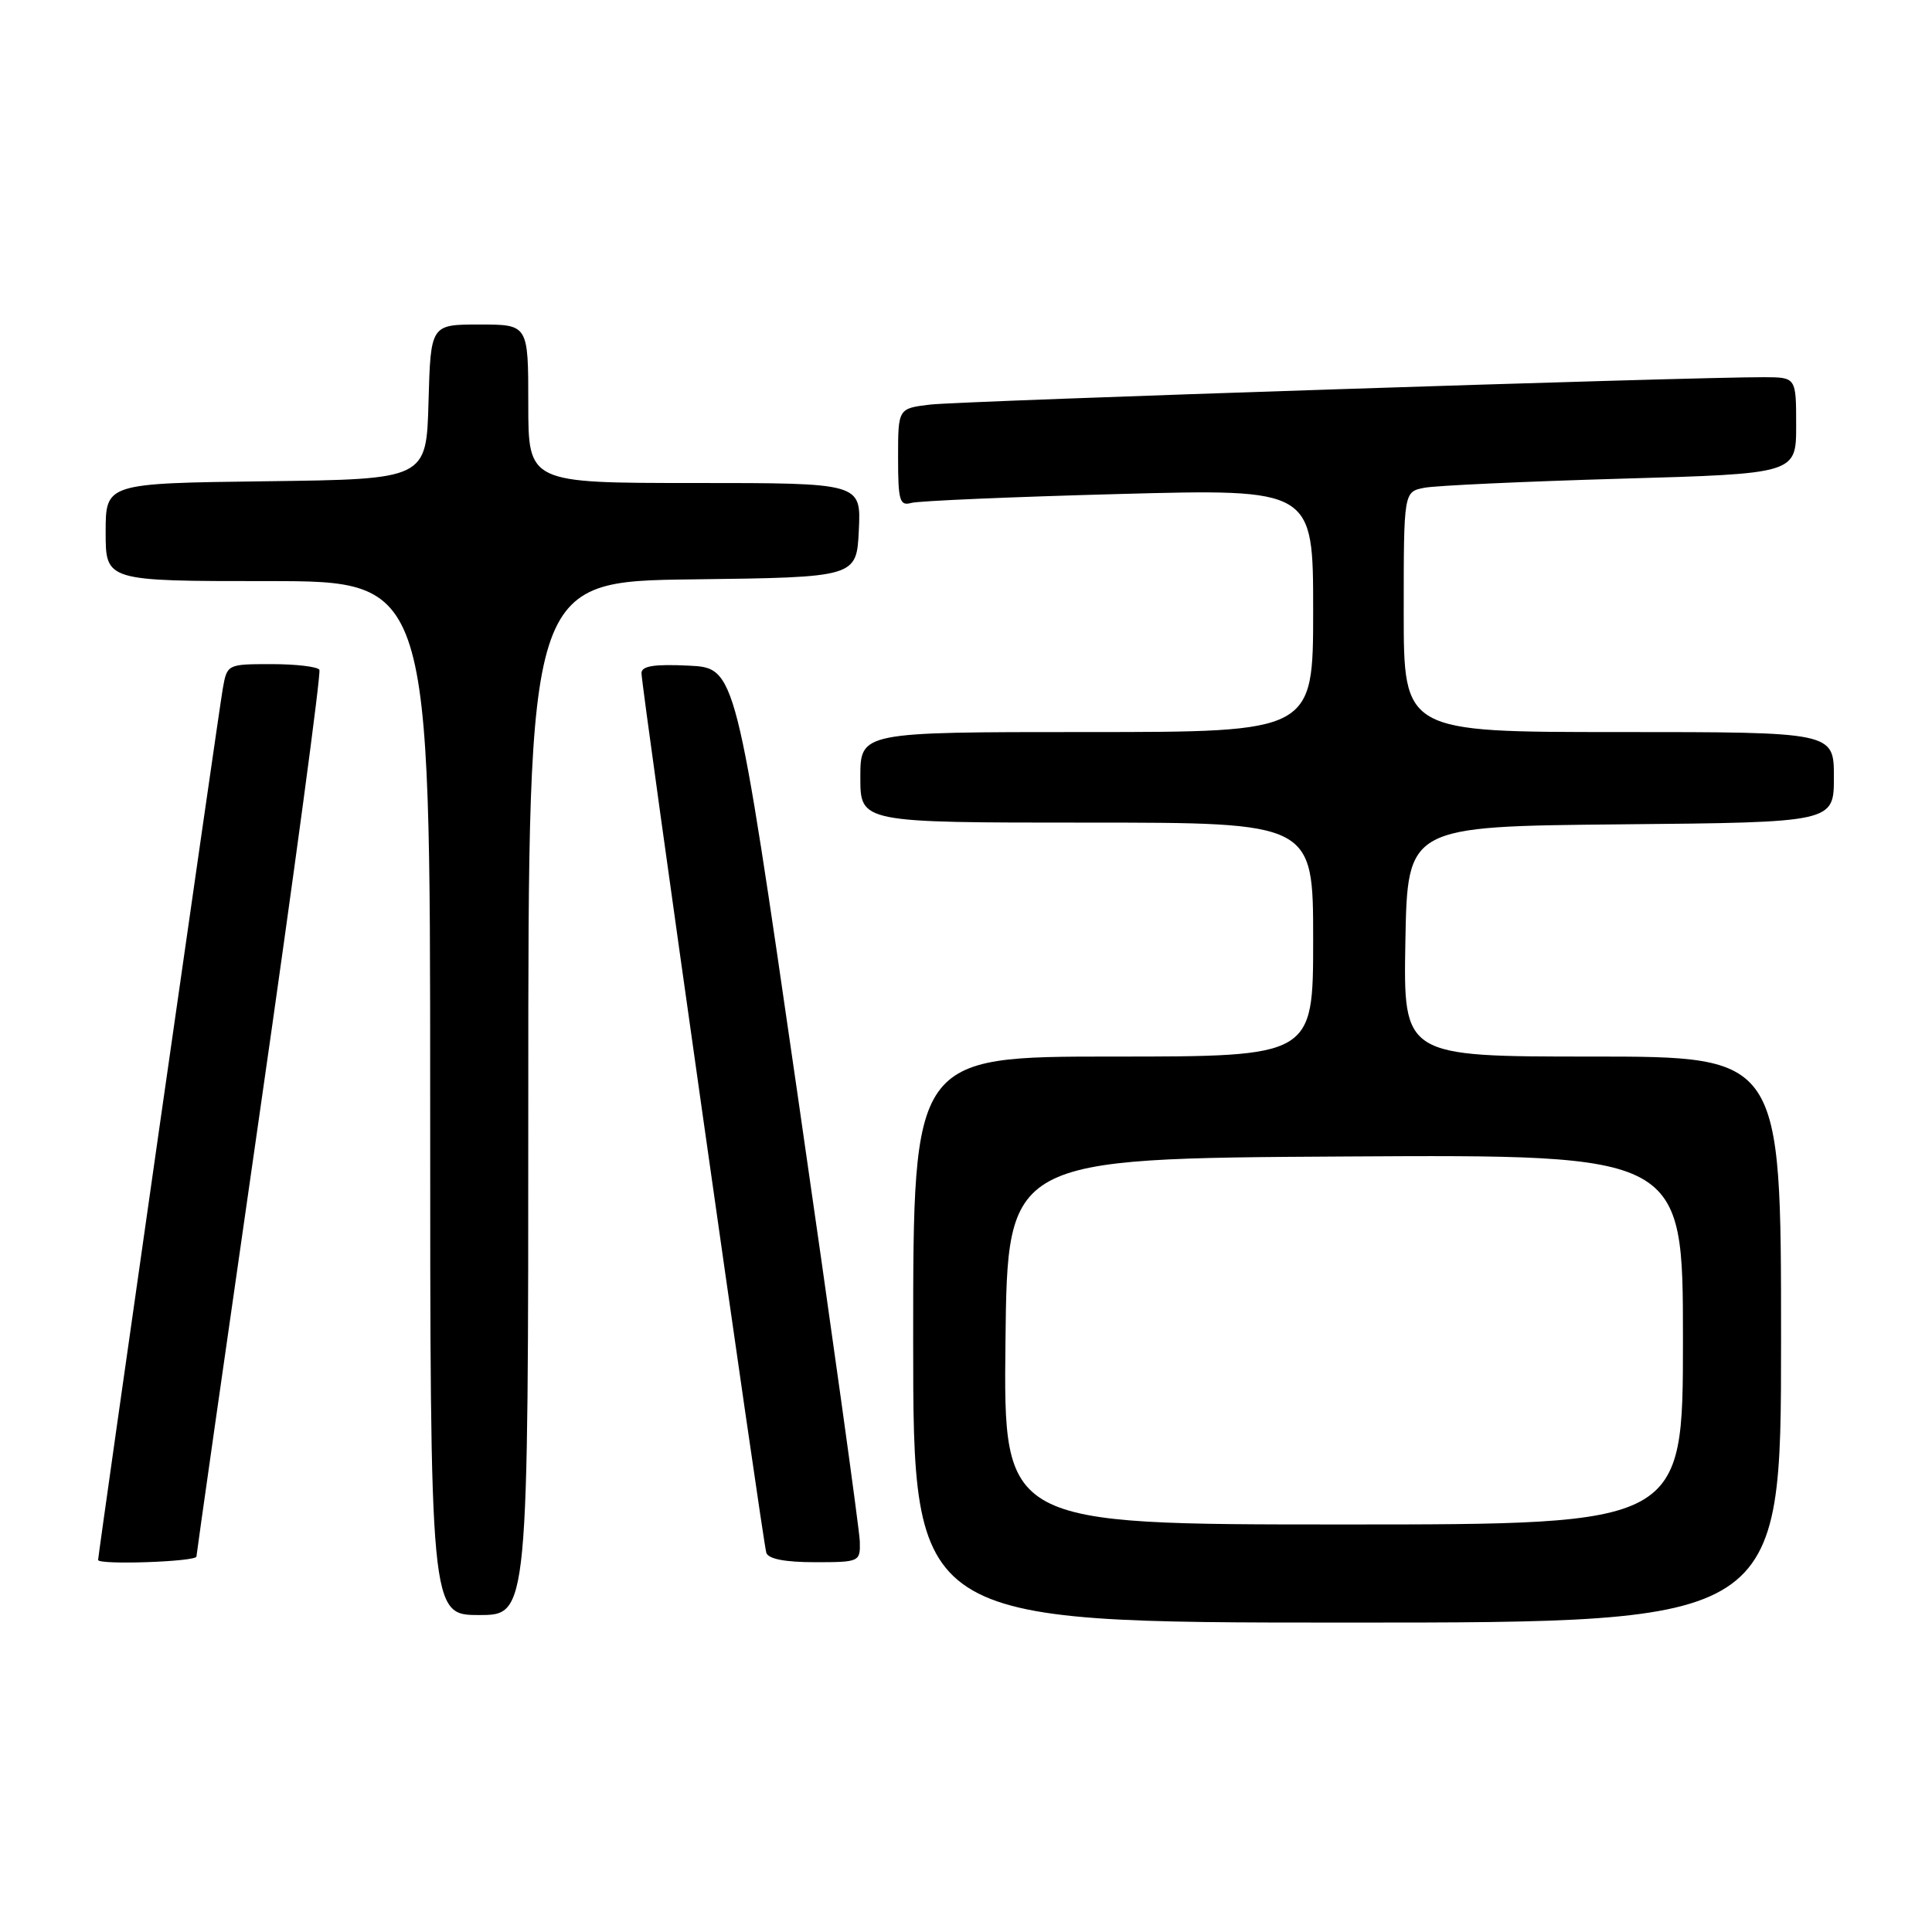 <?xml version="1.0" encoding="UTF-8" standalone="no"?>
<!DOCTYPE svg PUBLIC "-//W3C//DTD SVG 1.1//EN" "http://www.w3.org/Graphics/SVG/1.1/DTD/svg11.dtd" >
<svg xmlns="http://www.w3.org/2000/svg" xmlns:xlink="http://www.w3.org/1999/xlink" version="1.1" viewBox="0 0 256 256">
 <g >
 <path fill="currentColor"
d=" M 236.00 177.50 C 236.00 140.00 236.00 140.00 210.97 140.00 C 185.95 140.00 185.95 140.00 186.22 124.75 C 186.50 109.50 186.50 109.50 214.75 109.23 C 243.00 108.97 243.00 108.97 243.00 102.98 C 243.00 97.00 243.00 97.00 214.50 97.00 C 186.00 97.00 186.00 97.00 186.00 81.08 C 186.00 65.16 186.00 65.16 188.75 64.63 C 190.26 64.34 201.96 63.80 214.75 63.43 C 238.00 62.77 238.00 62.77 238.00 56.38 C 238.00 50.00 238.00 50.00 233.75 49.98 C 224.43 49.94 127.22 53.13 123.25 53.61 C 119.00 54.12 119.00 54.12 119.00 60.63 C 119.00 66.35 119.21 67.07 120.75 66.64 C 121.71 66.37 134.09 65.84 148.25 65.46 C 174.00 64.77 174.00 64.77 174.00 80.89 C 174.00 97.00 174.00 97.00 144.00 97.00 C 114.00 97.00 114.00 97.00 114.00 103.00 C 114.00 109.00 114.00 109.00 144.00 109.00 C 174.00 109.00 174.00 109.00 174.00 124.50 C 174.00 140.00 174.00 140.00 147.50 140.00 C 121.00 140.00 121.00 140.00 121.00 177.50 C 121.00 215.00 121.00 215.00 178.50 215.00 C 236.00 215.00 236.00 215.00 236.00 177.50 Z  M 70.00 145.52 C 70.00 77.04 70.00 77.04 91.75 76.77 C 113.50 76.50 113.50 76.50 113.80 70.25 C 114.10 64.00 114.10 64.00 92.05 64.00 C 70.00 64.00 70.00 64.00 70.00 53.50 C 70.00 43.00 70.00 43.00 63.53 43.00 C 57.07 43.00 57.07 43.00 56.78 53.25 C 56.50 63.50 56.50 63.50 35.25 63.77 C 14.00 64.04 14.00 64.04 14.00 70.52 C 14.00 77.00 14.00 77.00 35.50 77.00 C 57.00 77.00 57.00 77.00 57.00 145.50 C 57.00 214.00 57.00 214.00 63.50 214.00 C 70.00 214.00 70.00 214.00 70.00 145.52 Z  M 26.03 206.25 C 26.05 205.84 29.82 179.40 34.41 147.50 C 39.00 115.60 42.56 89.16 42.32 88.75 C 42.08 88.34 39.23 88.00 35.99 88.00 C 30.12 88.00 30.09 88.02 29.52 91.25 C 28.99 94.22 13.00 206.01 13.00 206.70 C 13.00 207.39 26.00 206.94 26.03 206.25 Z  M 113.93 204.25 C 113.89 202.74 110.18 176.07 105.68 145.00 C 97.50 88.50 97.50 88.50 91.25 88.20 C 86.64 87.98 85.00 88.25 85.00 89.20 C 85.00 91.05 101.06 204.24 101.54 205.75 C 101.80 206.57 104.02 207.00 107.97 207.00 C 113.90 207.00 114.00 206.95 113.93 204.25 Z  M 133.23 177.75 C 133.50 153.50 133.50 153.50 178.25 153.24 C 223.00 152.98 223.00 152.98 223.00 177.49 C 223.00 202.00 223.00 202.00 177.98 202.00 C 132.96 202.00 132.96 202.00 133.23 177.75 Z "/>
</g>
</svg>